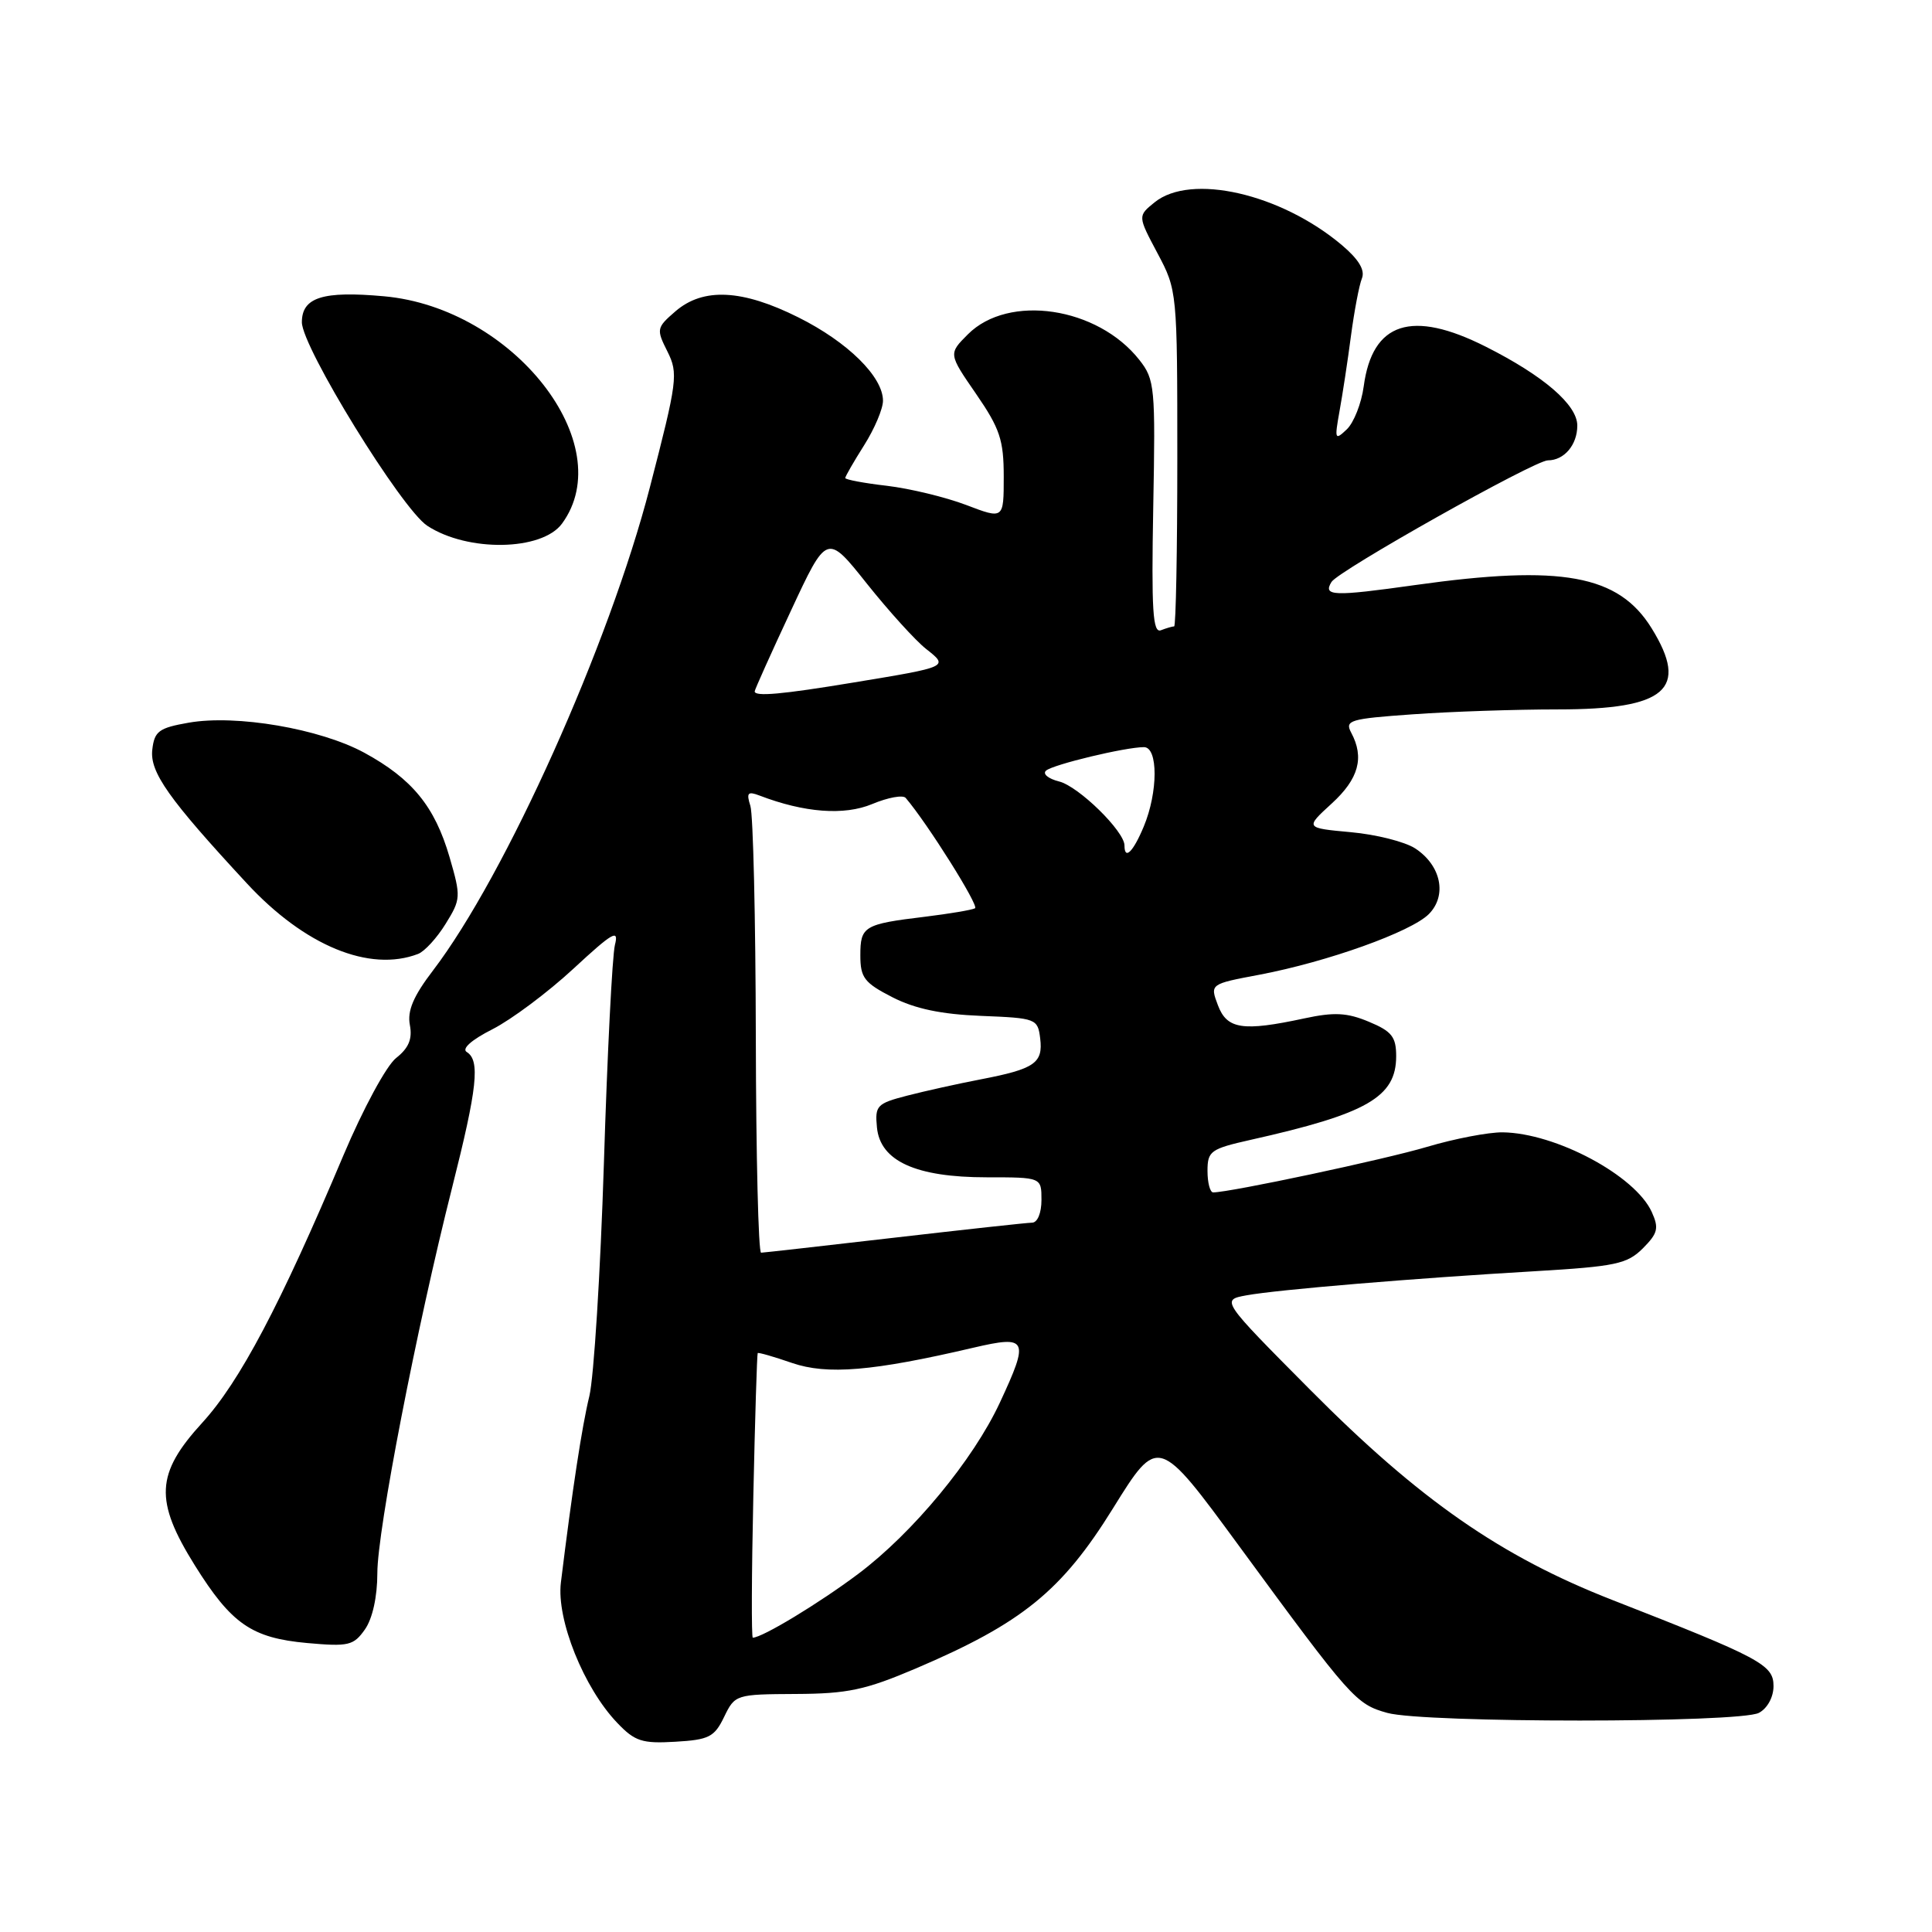 <?xml version="1.0" encoding="UTF-8" standalone="no"?>
<!DOCTYPE svg PUBLIC "-//W3C//DTD SVG 1.1//EN" "http://www.w3.org/Graphics/SVG/1.1/DTD/svg11.dtd" >
<svg xmlns="http://www.w3.org/2000/svg" xmlns:xlink="http://www.w3.org/1999/xlink" version="1.1" viewBox="0 0 256 256">
 <g >
 <path fill="currentColor"
d=" M 95.95 227.50 C 97.38 224.54 97.51 224.50 105.45 224.46 C 112.31 224.43 114.67 223.93 121.38 221.07 C 135.44 215.07 140.69 210.81 147.48 199.86 C 153.46 190.23 153.46 190.23 164.19 204.86 C 179.04 225.11 179.66 225.81 183.83 226.97 C 188.71 228.32 230.53 228.32 233.07 226.96 C 234.19 226.36 235.00 224.88 235.00 223.41 C 235.00 220.59 233.33 219.70 213.63 212.00 C 198.86 206.23 188.09 198.74 173.65 184.20 C 161.79 172.26 161.79 172.26 165.15 171.64 C 169.24 170.89 187.31 169.38 203.43 168.44 C 214.06 167.81 215.60 167.49 217.68 165.42 C 219.68 163.41 219.84 162.74 218.86 160.58 C 216.65 155.75 206.13 150.13 199.11 150.04 C 197.24 150.02 192.74 150.88 189.11 151.96 C 183.47 153.64 163.03 157.99 160.75 158.00 C 160.34 158.00 160.00 156.72 160.00 155.16 C 160.00 152.52 160.40 152.23 165.74 151.03 C 181.15 147.58 185.00 145.37 185.00 139.95 C 185.00 137.39 184.42 136.65 181.39 135.39 C 178.50 134.18 176.80 134.09 172.84 134.94 C 164.66 136.70 162.58 136.38 161.38 133.20 C 160.32 130.39 160.32 130.39 166.91 129.15 C 175.91 127.44 186.96 123.48 189.32 121.13 C 191.78 118.66 190.96 114.67 187.52 112.42 C 186.17 111.54 182.34 110.57 179.00 110.27 C 172.92 109.71 172.92 109.71 176.46 106.47 C 180.04 103.20 180.81 100.38 179.04 97.08 C 178.17 95.44 178.85 95.24 187.20 94.65 C 192.21 94.29 200.86 94.00 206.43 94.00 C 220.78 94.00 223.85 91.34 218.85 83.25 C 214.47 76.17 206.95 74.79 187.53 77.52 C 176.65 79.05 175.27 79.00 176.43 77.11 C 177.37 75.60 203.34 61.00 205.10 61.00 C 207.26 61.00 209.00 58.95 209.00 56.39 C 209.00 53.65 204.56 49.81 196.88 45.94 C 187.06 40.98 181.84 42.68 180.70 51.19 C 180.40 53.44 179.39 56.00 178.46 56.89 C 176.88 58.39 176.82 58.24 177.49 54.50 C 177.89 52.30 178.58 47.80 179.01 44.50 C 179.45 41.20 180.10 37.77 180.46 36.89 C 180.90 35.79 180.04 34.37 177.81 32.48 C 169.71 25.65 157.79 22.92 152.99 26.81 C 150.75 28.62 150.75 28.62 153.37 33.55 C 155.98 38.45 156.00 38.64 156.00 60.74 C 156.00 72.98 155.81 83.00 155.58 83.00 C 155.35 83.00 154.56 83.23 153.83 83.51 C 152.75 83.93 152.56 80.90 152.81 67.23 C 153.11 51.29 153.02 50.29 150.97 47.69 C 145.44 40.66 133.64 38.90 128.25 44.30 C 125.67 46.88 125.67 46.88 129.34 52.20 C 132.49 56.78 133.00 58.30 133.00 63.16 C 133.00 68.81 133.00 68.81 128.02 66.91 C 125.28 65.87 120.55 64.73 117.52 64.37 C 114.48 64.02 112.00 63.55 112.00 63.34 C 112.00 63.13 113.12 61.18 114.50 59.00 C 115.88 56.82 117.00 54.17 117.00 53.10 C 117.00 49.92 112.33 45.32 105.80 42.06 C 98.35 38.33 93.18 38.08 89.50 41.25 C 86.99 43.42 86.95 43.62 88.44 46.58 C 89.89 49.49 89.76 50.48 86.11 64.58 C 80.73 85.39 66.98 116.01 57.37 128.60 C 54.77 132.00 53.95 133.95 54.31 135.82 C 54.66 137.67 54.16 138.87 52.49 140.19 C 51.21 141.19 48.11 146.92 45.50 153.10 C 37.14 172.92 31.76 183.10 26.79 188.53 C 20.63 195.27 20.45 198.82 25.81 207.41 C 30.67 215.19 33.34 217.04 40.70 217.71 C 46.19 218.20 46.85 218.05 48.36 215.90 C 49.36 214.47 50.00 211.57 50.00 208.45 C 50.00 202.77 55.18 176.06 59.92 157.31 C 63.25 144.13 63.64 140.51 61.85 139.40 C 61.14 138.97 62.48 137.78 65.27 136.37 C 67.78 135.09 72.60 131.49 75.98 128.36 C 81.21 123.52 82.03 123.05 81.48 125.21 C 81.13 126.61 80.47 139.62 80.02 154.13 C 79.56 168.63 78.69 182.53 78.09 185.00 C 77.11 189.02 75.83 197.42 74.32 209.70 C 73.72 214.60 77.36 223.67 81.79 228.29 C 84.12 230.74 85.09 231.05 89.48 230.79 C 93.94 230.53 94.66 230.17 95.95 227.50 Z  M 55.40 126.40 C 56.26 126.07 57.90 124.28 59.05 122.41 C 61.07 119.15 61.09 118.82 59.57 113.58 C 57.61 106.86 54.62 103.20 48.27 99.74 C 42.41 96.56 31.31 94.65 25.00 95.76 C 21.05 96.45 20.46 96.89 20.18 99.33 C 19.83 102.31 22.34 105.86 32.70 117.04 C 40.36 125.32 48.97 128.87 55.40 126.40 Z  M 74.47 69.38 C 82.16 58.88 68.02 40.81 50.90 39.26 C 42.77 38.52 40.00 39.40 40.00 42.70 C 40.00 45.99 53.21 67.44 56.62 69.67 C 61.96 73.17 71.81 73.01 74.47 69.38 Z  M 99.82 198.25 C 100.04 187.94 100.31 179.41 100.40 179.29 C 100.50 179.18 102.55 179.77 104.95 180.60 C 109.61 182.20 115.63 181.70 128.97 178.58 C 136.18 176.90 136.42 177.41 132.48 185.87 C 128.95 193.45 120.97 203.10 113.73 208.54 C 108.55 212.43 101.00 217.00 99.75 217.00 C 99.56 217.00 99.59 208.56 99.82 198.25 Z  M 100.15 137.44 C 100.12 121.73 99.80 107.94 99.43 106.79 C 98.88 105.05 99.08 104.82 100.63 105.41 C 106.58 107.69 111.85 108.09 115.57 106.54 C 117.65 105.67 119.65 105.30 120.01 105.73 C 122.91 109.13 129.75 120.03 129.20 120.35 C 128.81 120.57 125.84 121.07 122.59 121.47 C 114.47 122.45 114.00 122.73 114.00 126.59 C 114.00 129.55 114.52 130.23 118.25 132.14 C 121.24 133.67 124.72 134.40 130.00 134.61 C 137.30 134.90 137.51 134.98 137.83 137.60 C 138.23 140.86 137.10 141.64 130.00 143.01 C 126.97 143.59 122.56 144.57 120.20 145.18 C 116.18 146.22 115.92 146.50 116.20 149.39 C 116.63 153.85 121.36 156.00 130.75 156.00 C 138.00 156.00 138.00 156.00 138.00 159.00 C 138.00 160.73 137.47 162.01 136.75 162.01 C 136.06 162.02 127.85 162.92 118.50 164.00 C 109.15 165.08 101.21 165.98 100.85 165.99 C 100.49 165.99 100.18 153.15 100.15 137.44 Z  M 149.00 112.03 C 149.00 110.15 142.93 104.20 140.34 103.55 C 138.90 103.19 138.11 102.54 138.61 102.11 C 139.54 101.30 149.12 99.00 151.58 99.00 C 153.47 99.00 153.46 104.96 151.55 109.53 C 150.15 112.89 149.00 114.02 149.00 112.03 Z  M 100.00 91.61 C 100.00 91.40 102.15 86.60 104.79 80.95 C 109.57 70.68 109.57 70.68 114.86 77.33 C 117.77 80.98 121.30 84.87 122.69 85.97 C 125.73 88.36 125.76 88.35 113.07 90.44 C 103.59 92.01 100.00 92.33 100.00 91.61 Z "/>
</g>
</svg>